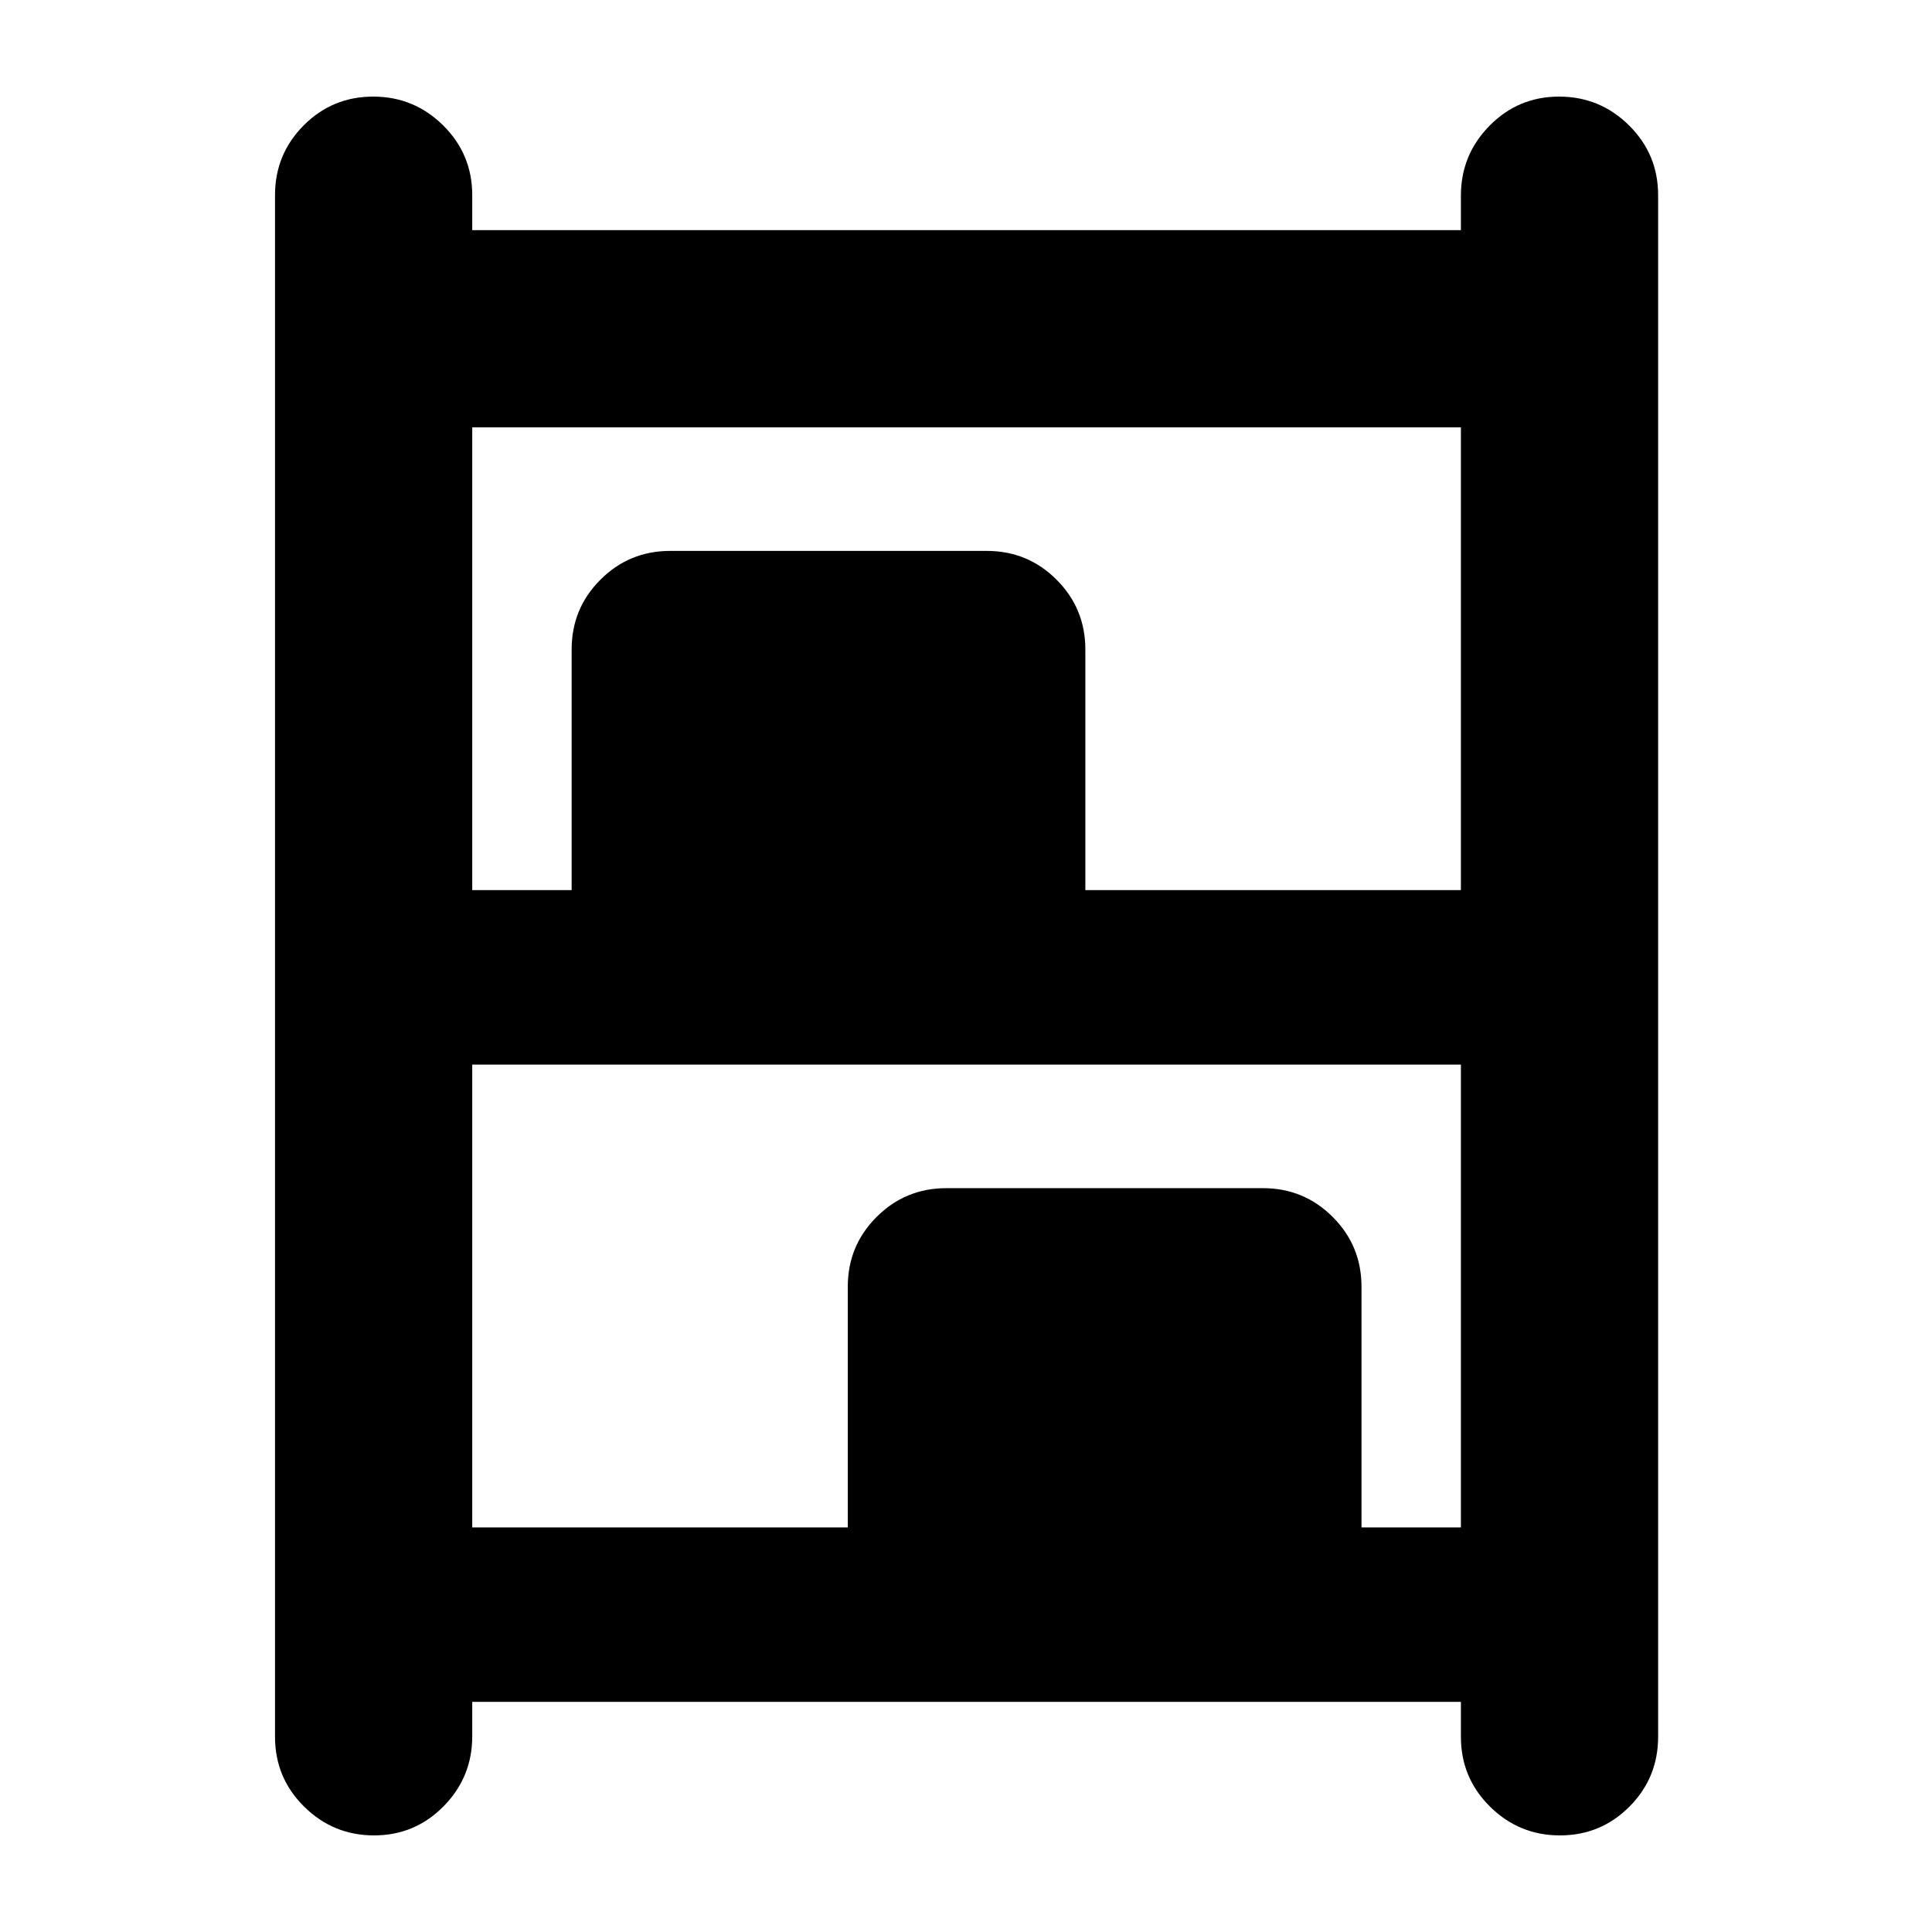 <svg xmlns="http://www.w3.org/2000/svg" height="20" viewBox="0 -960 960 960" width="20"><path d="M185.863-48q-20.298 0-34.754-14.307Q136.652-76.613 136.652-97v-765.998q0-20.388 14.246-34.694Q165.144-912 185.442-912q20.298 0 34.754 14.307 14.457 14.306 14.457 34.694v17.347h491.259v-17.137q0-20.298 14.246-34.754Q754.404-912 774.702-912q20.298 0 34.755 14.307 14.456 14.306 14.456 34.694v765.998q0 20.388-14.246 34.694Q795.421-48 775.123-48q-20.297 0-34.754-14.307Q725.912-76.613 725.912-97v-17.347H234.653v17.137q0 20.297-14.246 34.754Q206.161-48 185.863-48Zm48.79-469.696h49.39V-637.26q0-20.388 14.307-34.694 14.307-14.307 34.694-14.307h157.26q20.387 0 34.694 14.307 14.307 14.306 14.307 34.694v119.564h186.607v-229.955H234.653v229.955Zm0 316.652H421.26v-119.565q0-20.387 14.307-34.693 14.307-14.307 34.694-14.307h157.26q20.388 0 34.694 14.307 14.307 14.306 14.307 34.693v119.565h49.39v-229.955H234.653v229.955Z"/></svg>